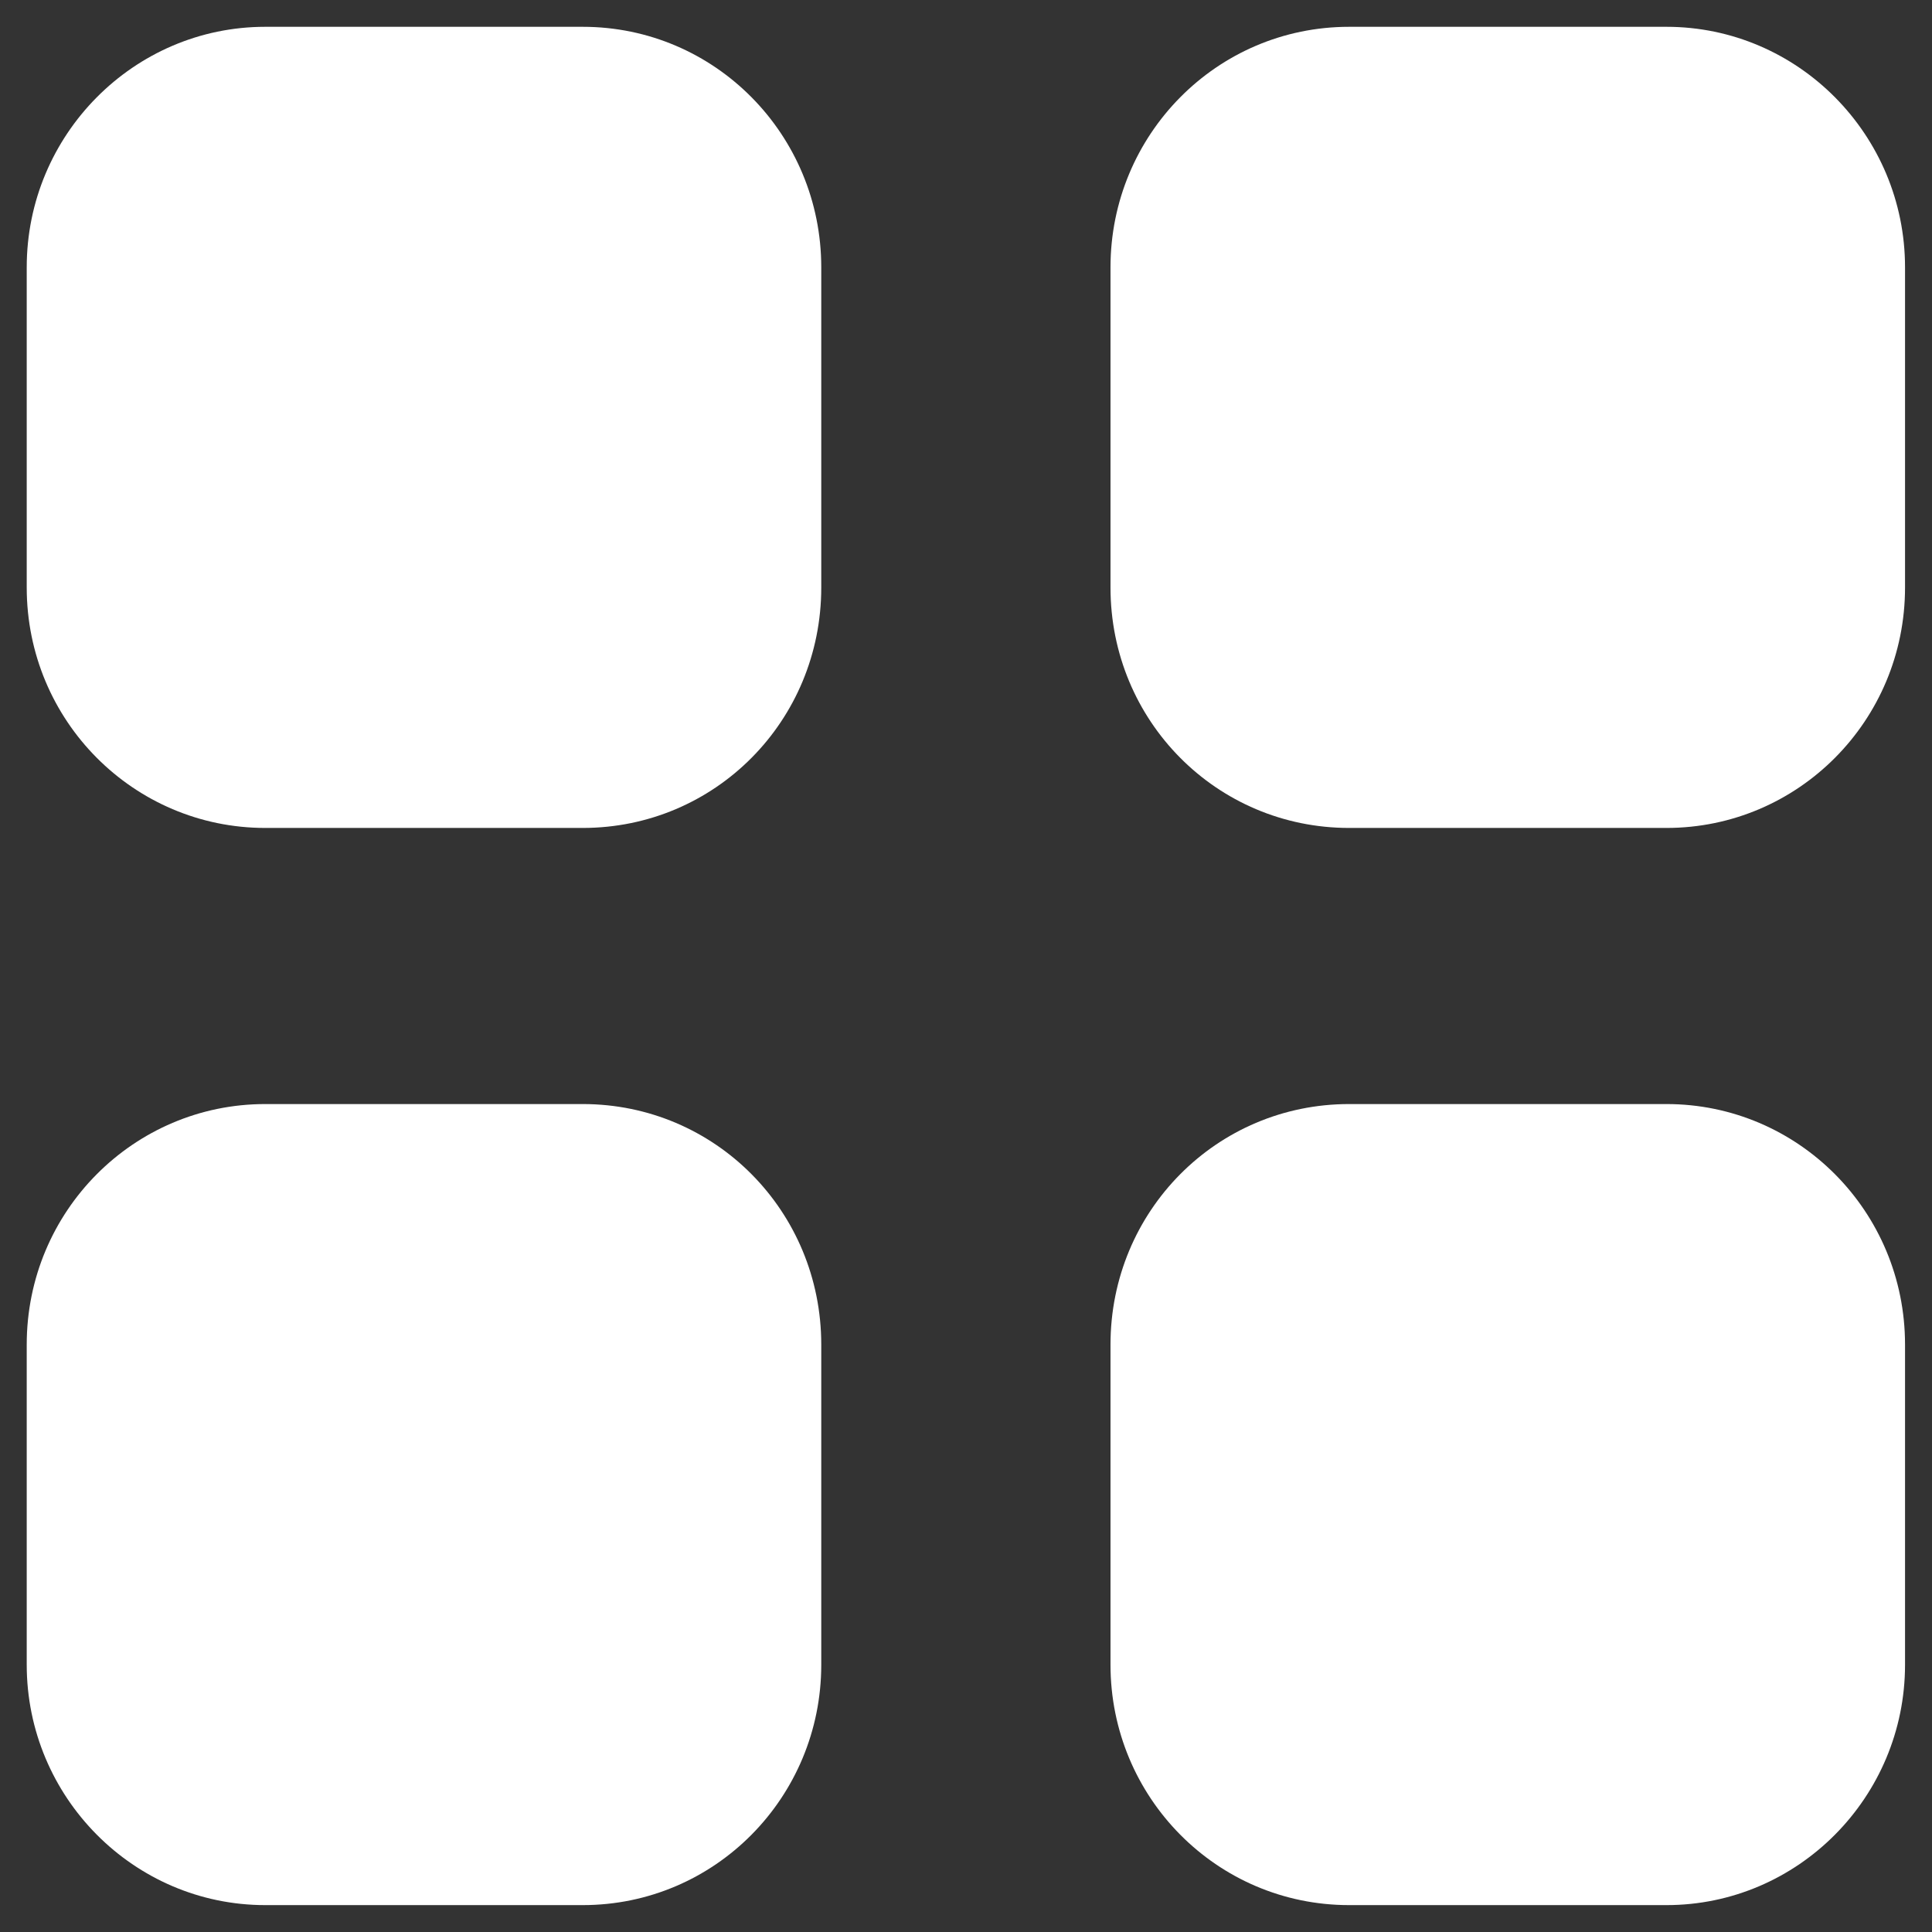<svg width="24" height="24" viewBox="0 0 24 24" fill="none" xmlns="http://www.w3.org/2000/svg">
<rect x="0" y="0" width="24" height="24" fill="#333333" stroke="none"/>
<path fill-rule="evenodd" clip-rule="evenodd" d="M3.295 0.333H7.239C8.884 0.333 10.202 1.675 10.202 3.321V7.298C10.202 8.955 8.884 10.285 7.239 10.285H3.295C1.662 10.285 0.332 8.955 0.332 7.298V3.321C0.332 1.675 1.662 0.333 3.295 0.333ZM3.295 13.715H7.239C8.884 13.715 10.202 15.046 10.202 16.703V20.68C10.202 22.325 8.884 23.666 7.239 23.666H3.295C1.662 23.666 0.332 22.325 0.332 20.68V16.703C0.332 15.046 1.662 13.715 3.295 13.715ZM20.702 0.333H16.759C15.114 0.333 13.795 1.675 13.795 3.321V7.298C13.795 8.955 15.114 10.285 16.759 10.285H20.702C22.335 10.285 23.665 8.955 23.665 7.298V3.321C23.665 1.675 22.335 0.333 20.702 0.333ZM16.759 13.715H20.702C22.335 13.715 23.665 15.046 23.665 16.703V20.68C23.665 22.325 22.335 23.666 20.702 23.666H16.759C15.114 23.666 13.795 22.325 13.795 20.68V16.703C13.795 15.046 15.114 13.715 16.759 13.715Z" fill="white"/>
</svg>
